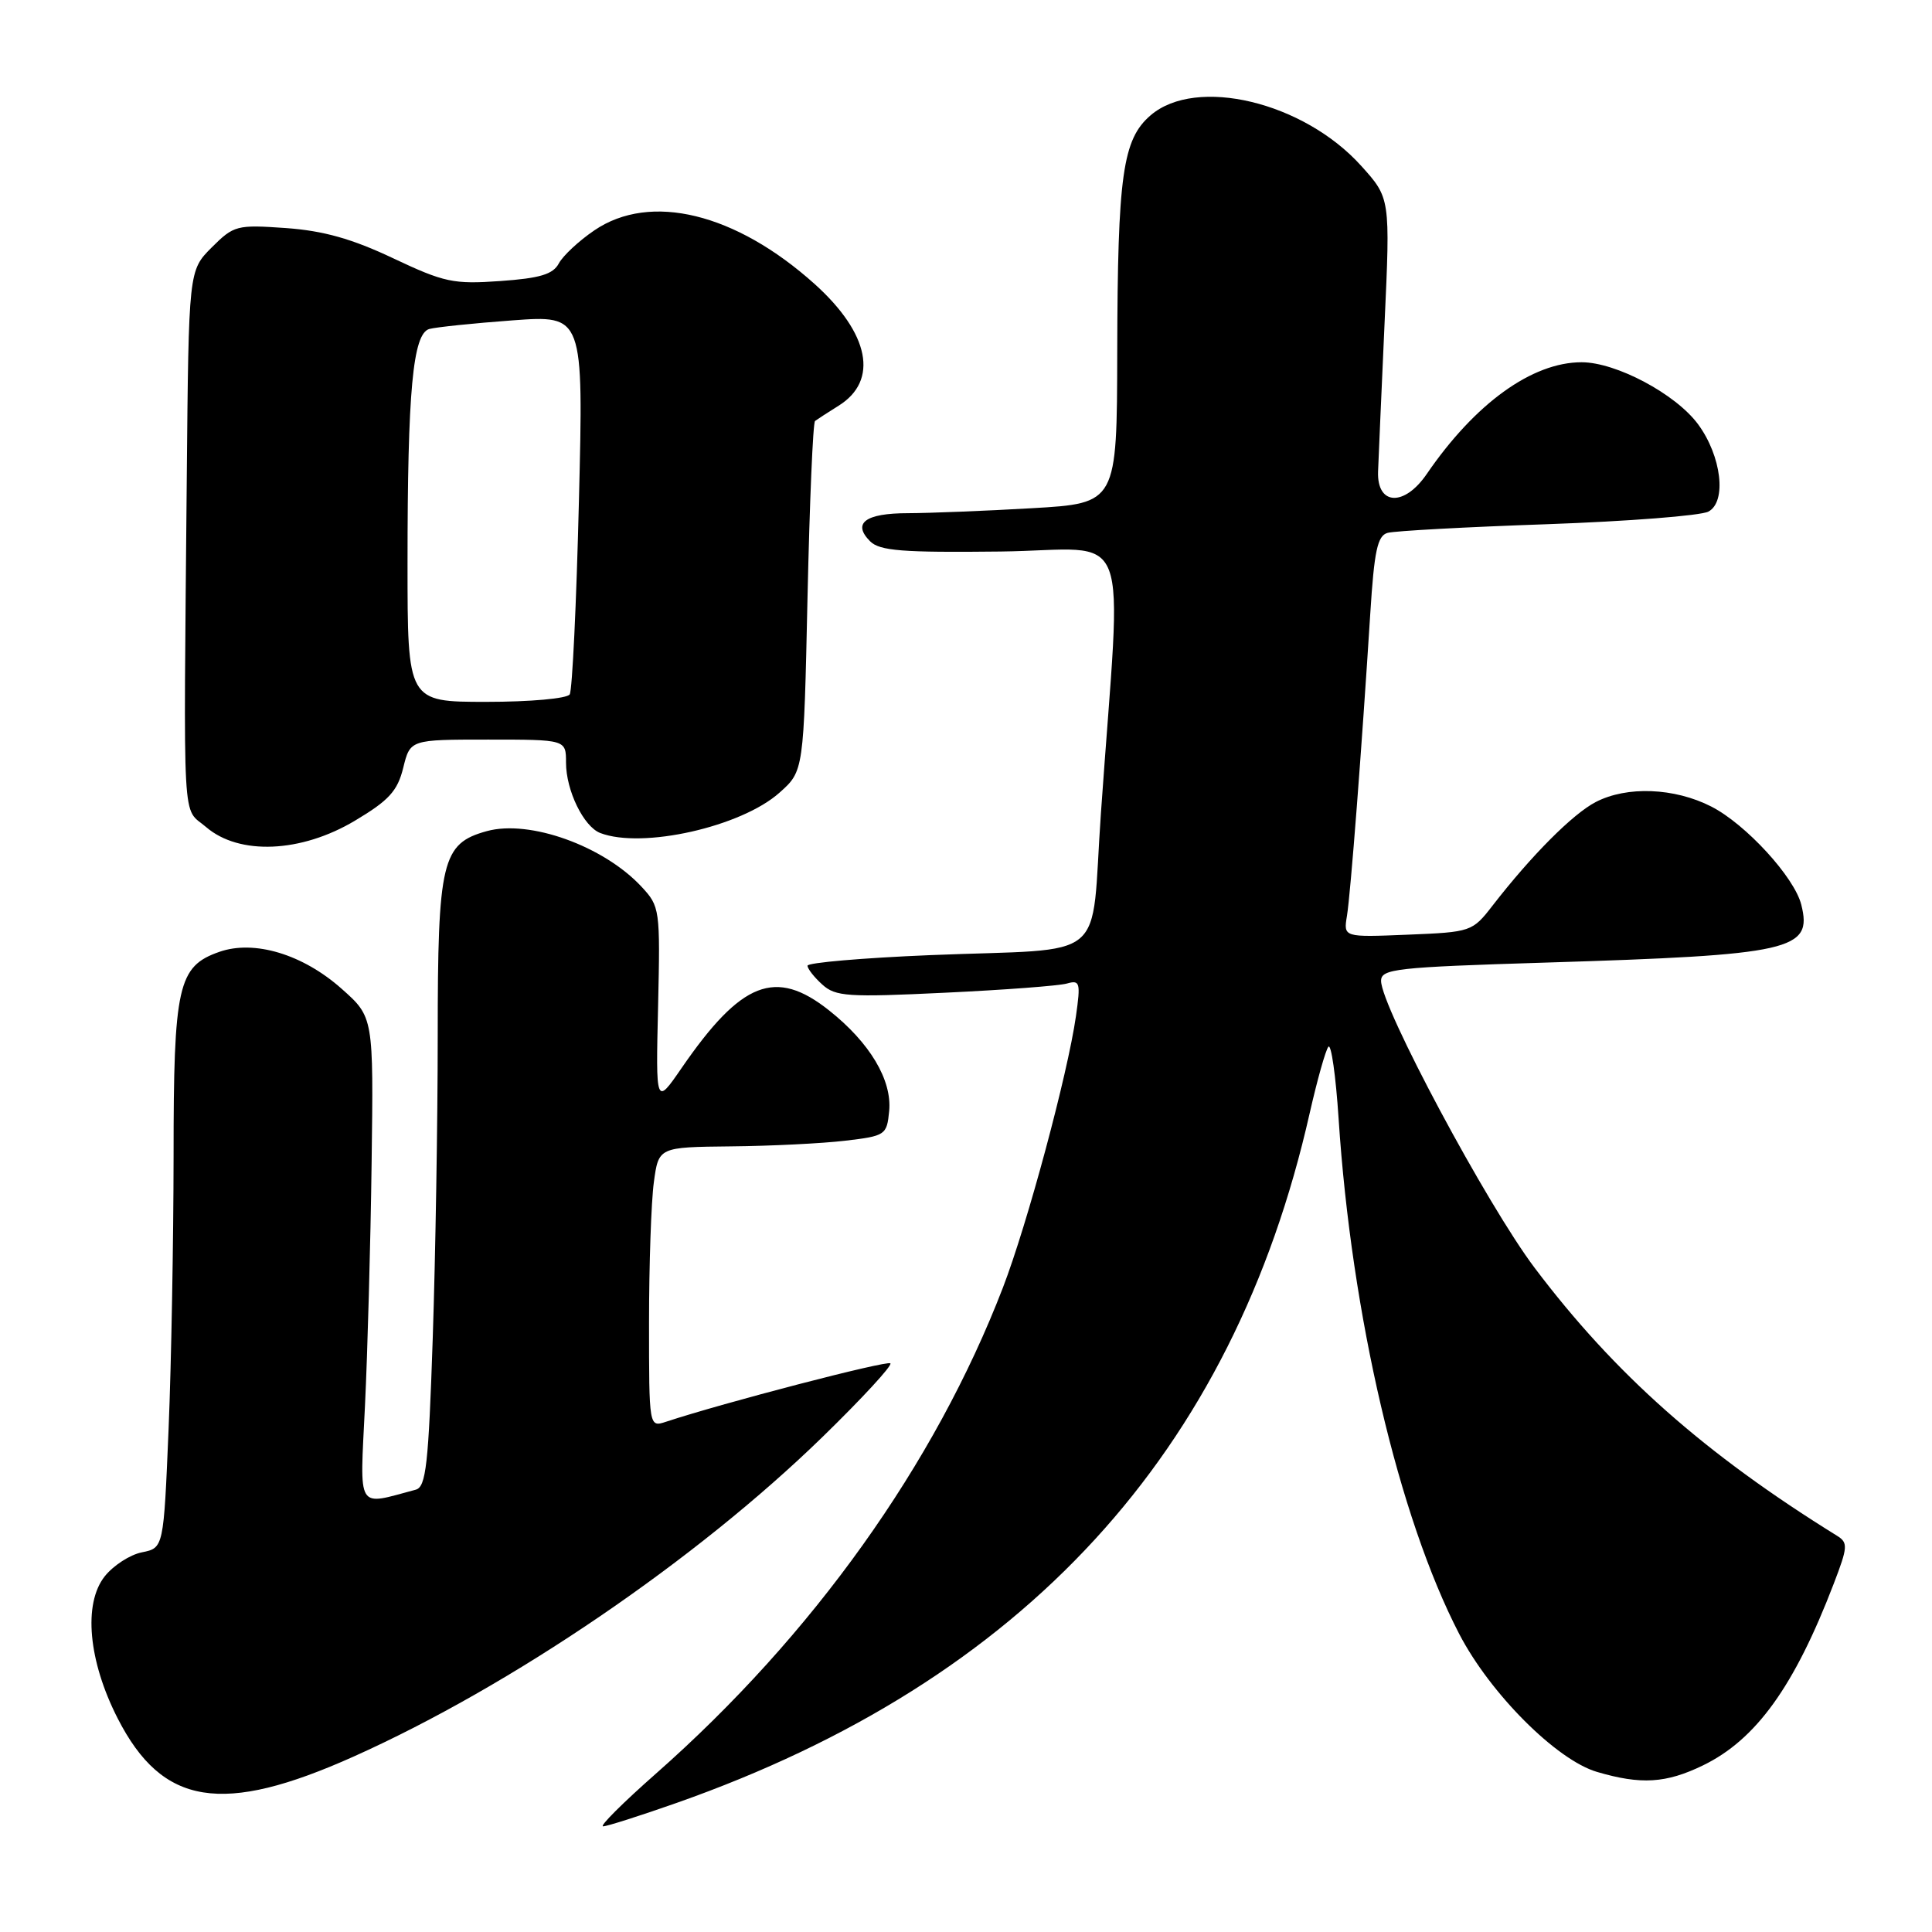<?xml version="1.0" encoding="UTF-8" standalone="no"?>
<!DOCTYPE svg PUBLIC "-//W3C//DTD SVG 1.1//EN" "http://www.w3.org/Graphics/SVG/1.1/DTD/svg11.dtd" >
<svg xmlns="http://www.w3.org/2000/svg" xmlns:xlink="http://www.w3.org/1999/xlink" version="1.1" viewBox="0 0 256 256">
 <g >
 <path fill="currentColor"
d=" M 89.67 238.89 C 135.71 222.68 163.38 192.53 173.54 147.50 C 174.54 143.10 175.65 139.14 176.02 138.70 C 176.39 138.27 177.00 142.54 177.37 148.20 C 179.07 174.26 185.34 201.03 193.35 216.50 C 197.46 224.41 206.24 233.21 211.62 234.79 C 217.44 236.50 220.75 236.30 225.64 233.93 C 232.68 230.52 237.76 223.47 242.98 209.85 C 244.85 204.98 244.89 204.41 243.42 203.50 C 225.85 192.61 213.98 182.09 203.35 168.00 C 197.04 159.64 183.00 133.40 183.00 129.97 C 183.00 128.38 184.95 128.16 204.75 127.55 C 237.44 126.54 240.20 125.92 238.68 119.88 C 237.77 116.23 231.32 109.20 226.75 106.87 C 221.87 104.38 215.58 104.13 211.45 106.27 C 208.41 107.84 202.93 113.34 197.77 120.00 C 195.10 123.45 194.93 123.51 186.53 123.85 C 178.01 124.20 178.01 124.20 178.48 121.35 C 178.96 118.42 180.43 99.29 181.57 81.28 C 182.09 73.01 182.52 70.98 183.86 70.61 C 184.76 70.35 194.28 69.83 205.00 69.46 C 215.72 69.08 225.34 68.33 226.37 67.79 C 228.83 66.49 228.11 60.42 224.99 56.20 C 222.03 52.20 214.14 48.00 209.57 48.00 C 203.01 48.00 195.46 53.45 189.05 62.81 C 186.07 67.16 182.45 66.98 182.60 62.50 C 182.66 60.85 183.05 52.02 183.46 42.87 C 184.22 26.25 184.22 26.25 180.36 21.97 C 172.73 13.50 158.50 10.09 152.46 15.28 C 148.76 18.46 148.09 23.17 148.04 46.60 C 148.00 66.69 148.00 66.69 136.75 67.34 C 130.56 67.70 123.16 67.99 120.31 68.00 C 114.66 68.00 112.89 69.32 115.30 71.73 C 116.57 72.99 119.58 73.23 132.56 73.08 C 150.39 72.87 148.64 68.30 145.88 107.71 C 144.46 127.96 147.32 125.58 123.25 126.56 C 114.31 126.93 107.00 127.56 107.00 127.96 C 107.00 128.36 107.88 129.49 108.96 130.46 C 110.71 132.05 112.35 132.16 125.21 131.54 C 133.07 131.17 140.35 130.62 141.38 130.32 C 143.10 129.83 143.20 130.20 142.57 134.64 C 141.46 142.38 136.13 162.20 132.89 170.62 C 123.88 194.03 107.68 216.71 86.92 235.01 C 82.56 238.85 79.40 242.00 79.91 242.00 C 80.42 242.00 84.81 240.60 89.67 238.89 Z  M 46.89 232.74 C 67.79 223.37 92.22 206.72 108.96 190.43 C 114.20 185.33 118.26 180.93 117.98 180.65 C 117.56 180.23 95.84 185.88 88.25 188.39 C 86.00 189.13 86.00 189.13 86.00 175.21 C 86.00 167.55 86.29 159.19 86.64 156.64 C 87.27 152.00 87.27 152.00 96.89 151.90 C 102.17 151.85 108.97 151.51 112.00 151.15 C 117.33 150.52 117.51 150.40 117.82 147.22 C 118.21 143.11 115.26 138.16 109.84 133.87 C 102.76 128.26 98.23 130.03 90.33 141.50 C 86.89 146.50 86.89 146.50 87.20 133.33 C 87.49 120.47 87.44 120.11 85.00 117.49 C 79.97 112.09 70.16 108.57 64.50 110.13 C 58.55 111.77 58.00 114.06 58.00 137.29 C 58.00 148.50 57.70 166.52 57.34 177.32 C 56.78 194.08 56.45 197.03 55.09 197.39 C 47.14 199.51 47.68 200.39 48.36 186.30 C 48.70 179.26 49.10 164.79 49.24 154.14 C 49.50 134.77 49.50 134.77 45.26 131.01 C 40.13 126.45 33.70 124.51 29.08 126.12 C 23.57 128.04 23.00 130.58 23.00 153.20 C 22.99 164.37 22.70 180.61 22.34 189.31 C 21.68 205.11 21.68 205.11 18.81 205.69 C 17.23 206.00 15.01 207.44 13.87 208.88 C 11.01 212.51 11.70 220.08 15.60 227.71 C 21.52 239.29 29.45 240.56 46.89 232.74 Z  M 47.04 108.74 C 51.52 106.07 52.67 104.82 53.43 101.74 C 54.35 98.00 54.35 98.00 64.68 98.00 C 75.00 98.00 75.00 98.00 75.00 101.05 C 75.00 104.74 77.33 109.53 79.54 110.38 C 85.11 112.51 98.22 109.56 103.29 105.03 C 106.50 102.17 106.50 102.17 107.00 79.17 C 107.28 66.51 107.72 55.99 108.00 55.78 C 108.28 55.57 109.68 54.66 111.12 53.76 C 116.46 50.43 115.23 44.19 107.94 37.63 C 97.47 28.23 86.18 25.47 78.76 30.52 C 76.72 31.90 74.60 33.88 74.05 34.90 C 73.28 36.35 71.55 36.87 66.28 37.24 C 60.09 37.68 58.86 37.42 52.09 34.22 C 46.66 31.65 42.88 30.58 37.90 30.22 C 31.37 29.76 30.99 29.86 28.05 32.79 C 25.00 35.85 25.00 35.85 24.75 63.17 C 24.32 110.96 24.09 106.83 27.31 109.59 C 31.69 113.36 39.90 113.01 47.04 108.74 Z  M 54.00 74.65 C 54.00 51.78 54.70 44.21 56.89 43.59 C 57.78 43.35 62.73 42.83 67.91 42.45 C 77.32 41.76 77.32 41.76 76.71 66.39 C 76.38 79.94 75.83 91.46 75.49 92.01 C 75.15 92.56 70.26 93.00 64.44 93.00 C 54.00 93.00 54.00 93.00 54.00 74.65 Z "/>
</g>
</svg>